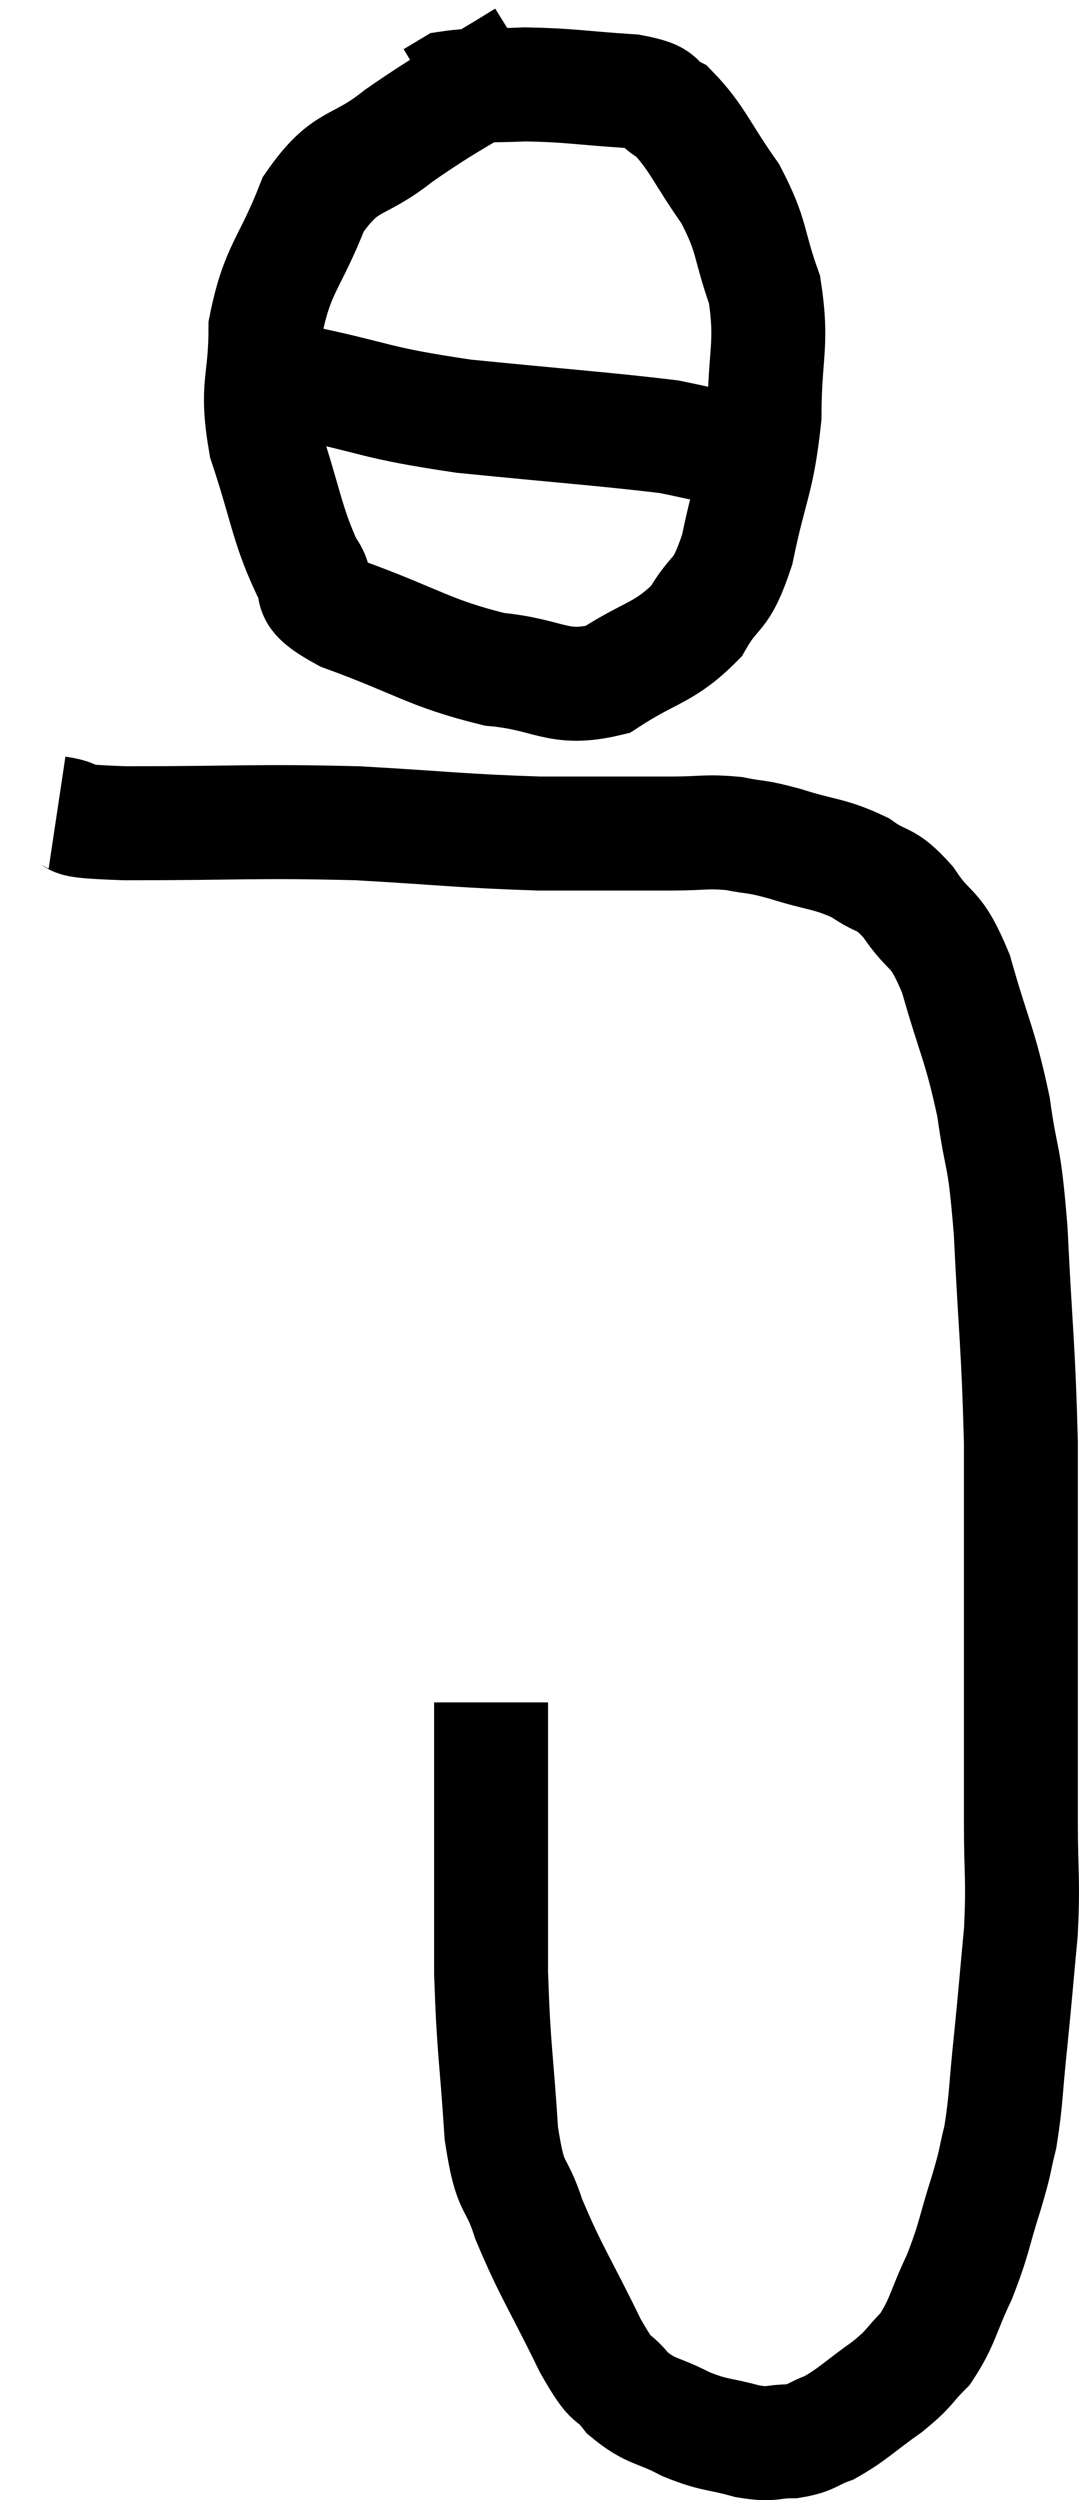 <svg xmlns="http://www.w3.org/2000/svg" viewBox="14.96 1.04 18.94 43.853" width="18.94" height="43.853"><path d="M 15.96 15.3 C 16.56 15.39, 15.84 15.435, 17.16 15.48 C 19.2 15.48, 19.425 15.435, 21.24 15.48 C 22.83 15.57, 23.04 15.615, 24.42 15.66 C 25.59 15.66, 25.905 15.66, 26.76 15.66 C 27.3 15.66, 27.345 15.615, 27.84 15.66 C 28.29 15.75, 28.185 15.69, 28.74 15.84 C 29.4 16.05, 29.52 16.005, 30.06 16.26 C 30.48 16.56, 30.48 16.395, 30.9 16.86 C 31.32 17.49, 31.365 17.22, 31.74 18.12 C 32.07 19.29, 32.16 19.335, 32.4 20.46 C 32.55 21.54, 32.58 21.15, 32.7 22.62 C 32.79 24.48, 32.835 24.63, 32.88 26.34 C 32.88 27.9, 32.88 28.05, 32.88 29.46 C 32.88 30.72, 32.88 31.095, 32.88 31.98 C 32.88 32.49, 32.88 32.265, 32.88 33 C 32.88 33.96, 32.925 33.96, 32.88 34.92 C 32.79 35.88, 32.79 35.94, 32.7 36.84 C 32.61 37.68, 32.625 37.86, 32.52 38.52 C 32.4 39, 32.46 38.865, 32.28 39.48 C 32.04 40.23, 32.07 40.29, 31.8 40.98 C 31.5 41.61, 31.515 41.76, 31.2 42.24 C 30.87 42.57, 30.96 42.555, 30.54 42.9 C 30.03 43.26, 29.94 43.38, 29.52 43.62 C 29.19 43.74, 29.22 43.8, 28.86 43.86 C 28.47 43.86, 28.545 43.935, 28.08 43.86 C 27.54 43.71, 27.525 43.77, 27 43.56 C 26.49 43.29, 26.4 43.365, 25.98 43.02 C 25.65 42.6, 25.755 42.945, 25.32 42.18 C 24.78 41.07, 24.63 40.89, 24.24 39.96 C 24 39.21, 23.925 39.54, 23.76 38.46 C 23.67 37.05, 23.625 37.02, 23.58 35.64 C 23.58 34.29, 23.58 33.825, 23.58 32.94 C 23.58 32.52, 23.58 32.61, 23.58 32.1 C 23.58 31.5, 23.58 31.2, 23.58 30.9 L 23.58 30.9" fill="none" stroke="black" stroke-width="2"></path><path d="M 24.18 2.04 C 23.07 2.73, 22.89 2.775, 21.96 3.42 C 21.21 4.02, 21.045 3.78, 20.46 4.62 C 20.04 5.7, 19.83 5.73, 19.62 6.78 C 19.62 7.8, 19.44 7.77, 19.62 8.82 C 19.98 9.9, 19.995 10.23, 20.34 10.98 C 20.67 11.4, 20.175 11.37, 21 11.82 C 22.32 12.3, 22.485 12.495, 23.64 12.78 C 24.63 12.87, 24.735 13.17, 25.62 12.96 C 26.4 12.45, 26.61 12.51, 27.18 11.94 C 27.54 11.31, 27.6 11.58, 27.9 10.68 C 28.14 9.51, 28.26 9.48, 28.38 8.34 C 28.38 7.23, 28.53 7.095, 28.38 6.12 C 28.08 5.28, 28.185 5.22, 27.78 4.44 C 27.27 3.72, 27.195 3.45, 26.76 3 C 26.4 2.82, 26.685 2.76, 26.04 2.64 C 25.11 2.58, 24.975 2.535, 24.18 2.52 C 23.52 2.55, 23.265 2.52, 22.86 2.58 L 22.56 2.76" fill="none" stroke="black" stroke-width="2"></path><path d="M 19.38 7.62 C 19.8 7.68, 19.29 7.56, 20.22 7.74 C 21.66 8.04, 21.48 8.1, 23.1 8.34 C 24.9 8.52, 25.575 8.565, 26.7 8.7 C 27.15 8.79, 27.3 8.835, 27.6 8.88 C 27.75 8.88, 27.78 8.88, 27.9 8.88 C 27.99 8.88, 28.005 8.88, 28.08 8.88 C 28.14 8.88, 28.095 8.88, 28.2 8.88 L 28.5 8.88" fill="none" stroke="black" stroke-width="2"></path></svg>